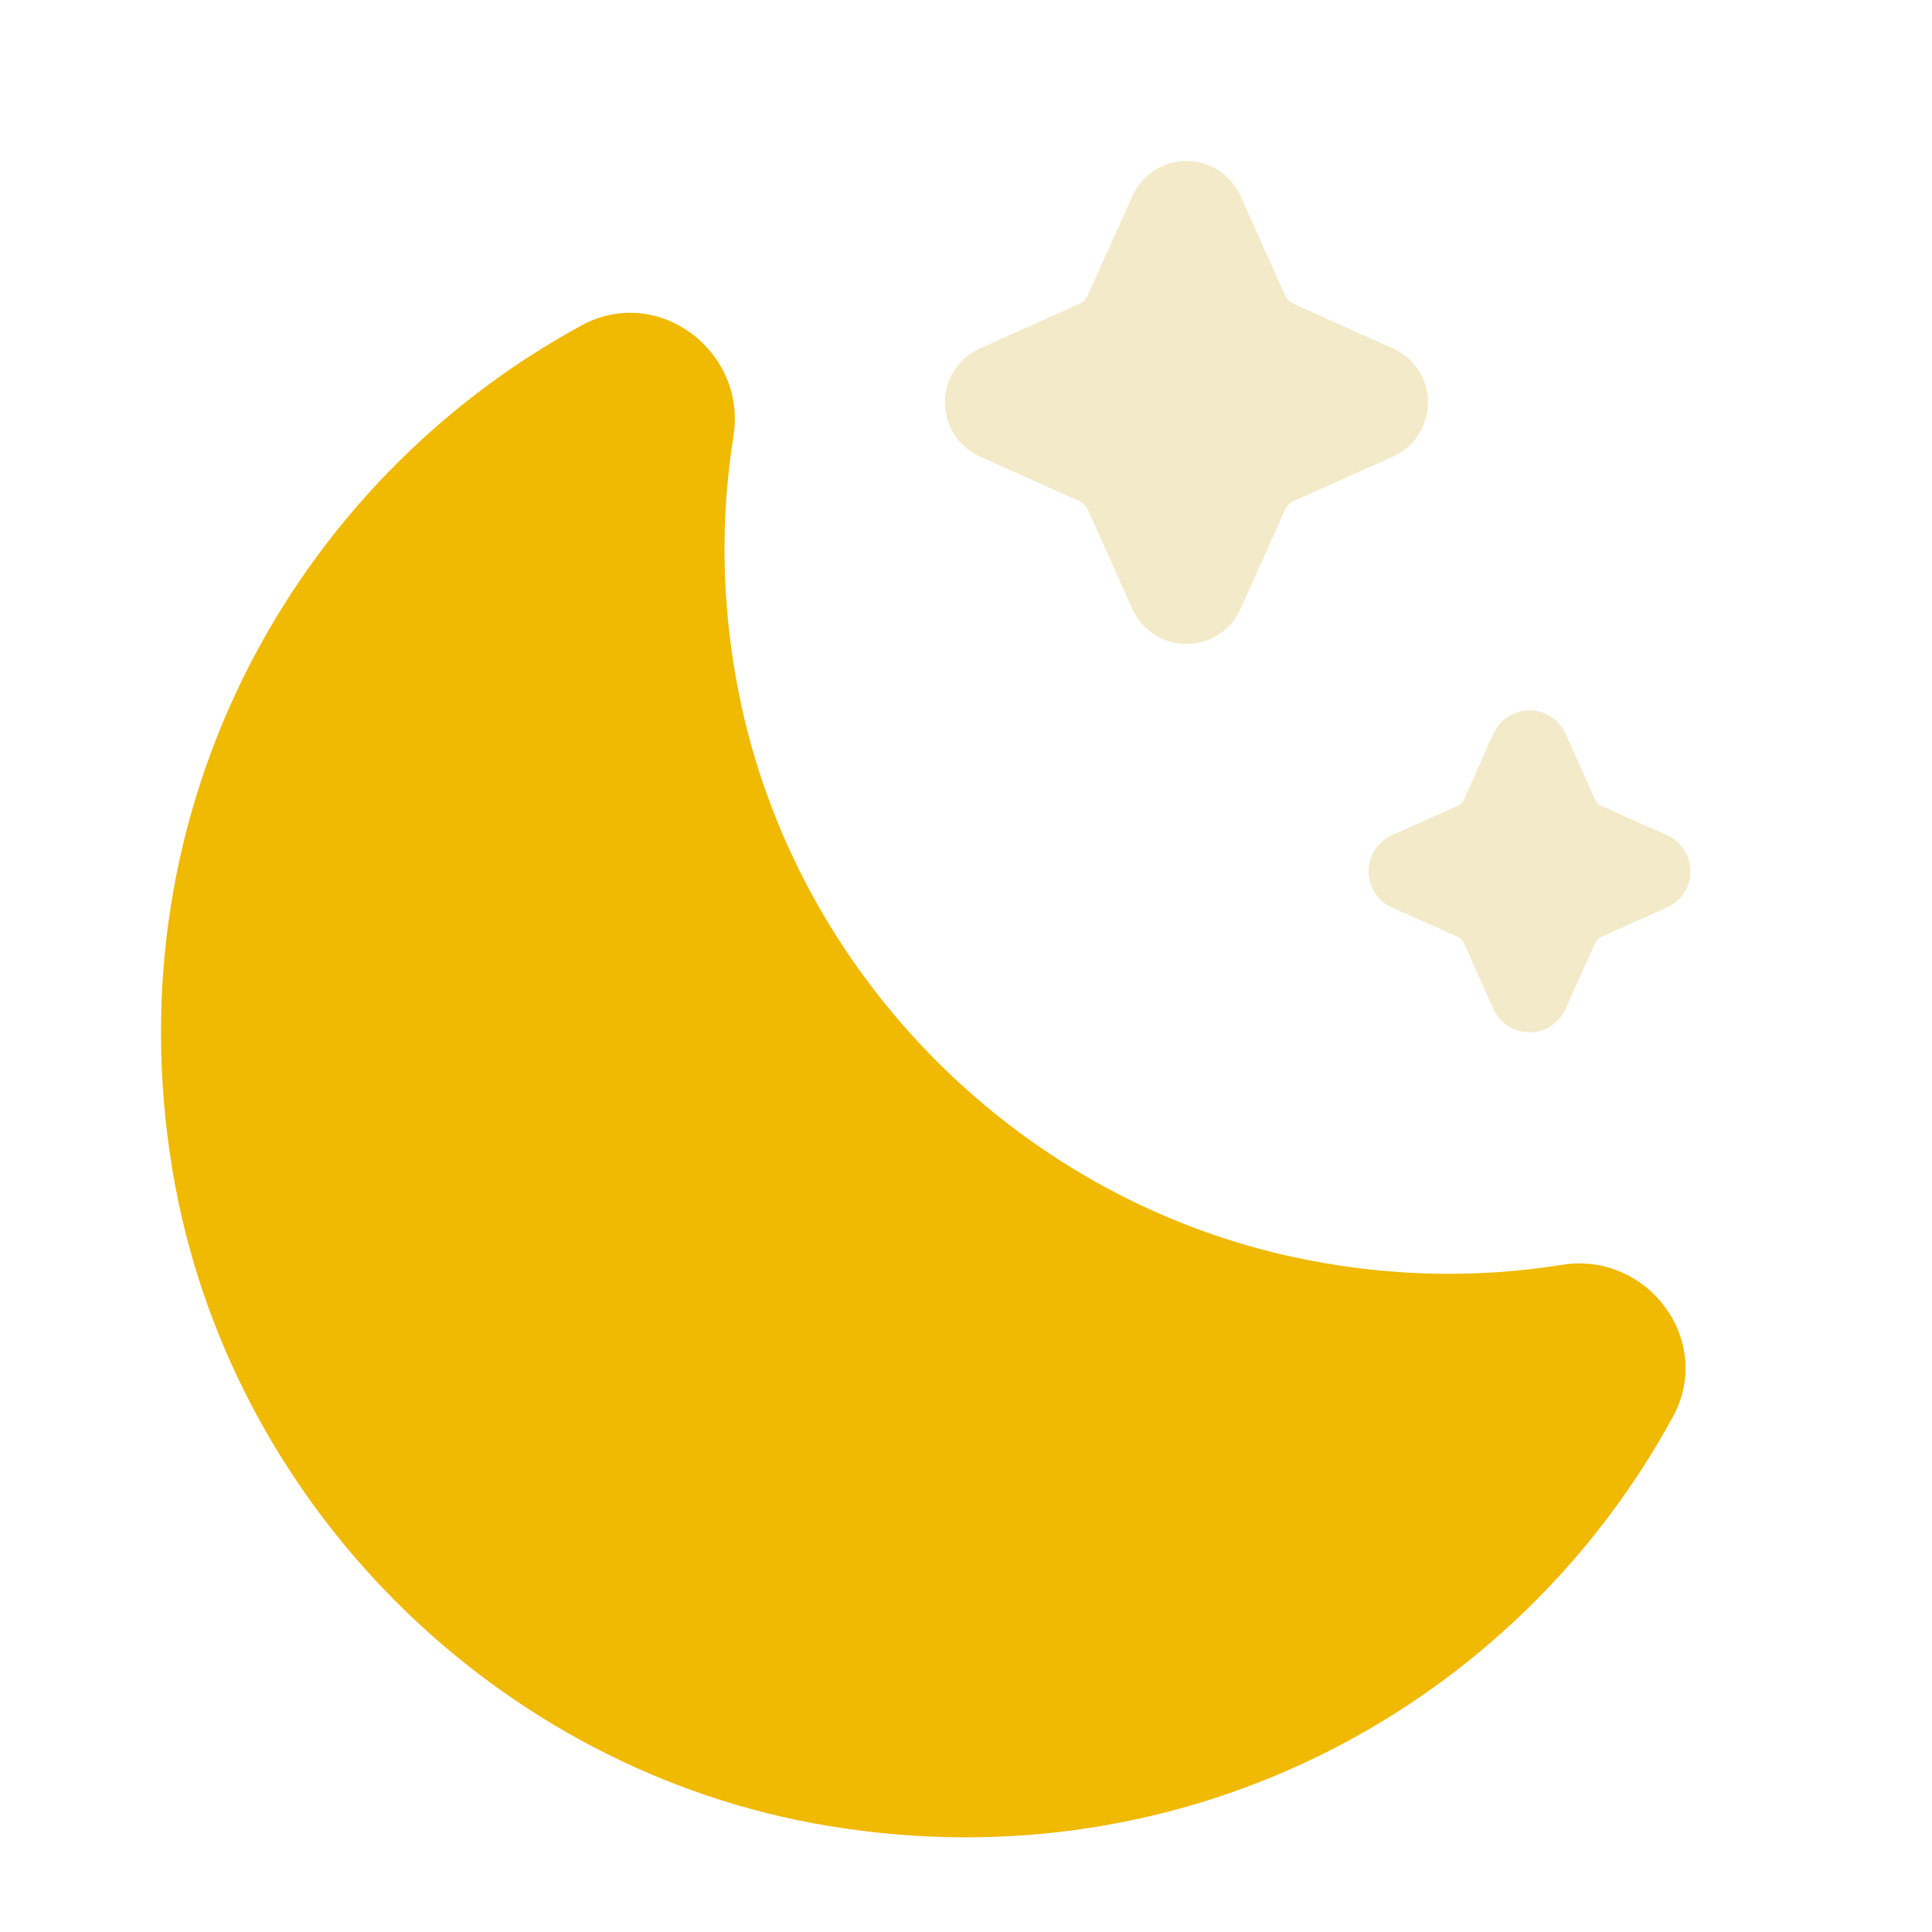 <svg width="24" height="24" viewBox="0 0 24 24" fill="none" xmlns="http://www.w3.org/2000/svg">
<path d="M16.227 15.649C12.7 14.955 9.869 12.124 9.175 8.597C8.958 7.498 8.95 6.43 9.111 5.42C9.281 4.36 8.171 3.528 7.227 4.041C3.654 5.984 1.397 10.039 2.142 14.534C2.827 18.666 6.158 21.997 10.289 22.682C14.784 23.427 18.84 21.17 20.783 17.596C21.296 16.652 20.465 15.543 19.404 15.712C18.394 15.874 17.326 15.866 16.227 15.649Z" fill="#F0B902"/>
<path opacity="0.7" fill-rule="evenodd" clip-rule="evenodd" d="M14.067 2.435C14.186 2.17 14.449 2 14.739 2C15.029 2 15.292 2.17 15.411 2.435L15.964 3.67C15.974 3.693 15.989 3.714 16.007 3.732C16.025 3.75 16.046 3.764 16.069 3.775L17.304 4.328C17.569 4.447 17.739 4.71 17.739 5C17.739 5.29 17.569 5.553 17.304 5.672L16.069 6.225C16.046 6.235 16.025 6.25 16.007 6.268C15.989 6.286 15.975 6.307 15.964 6.33L15.41 7.565C15.291 7.83 15.028 8 14.738 8C14.448 8 14.185 7.83 14.066 7.565L13.513 6.33C13.503 6.307 13.488 6.286 13.47 6.268C13.452 6.25 13.431 6.236 13.408 6.225L12.173 5.672C11.908 5.553 11.738 5.29 11.738 5C11.738 4.71 11.908 4.447 12.173 4.328L13.408 3.775C13.431 3.765 13.452 3.75 13.47 3.732C13.488 3.714 13.502 3.693 13.513 3.67L14.067 2.435Z" fill="#EDE1B2"/>
<path opacity="0.7" fill-rule="evenodd" clip-rule="evenodd" d="M18.552 9.114C18.631 8.938 18.807 8.824 19 8.824C19.193 8.824 19.369 8.938 19.448 9.114L19.817 9.938C19.824 9.953 19.833 9.967 19.845 9.979C19.857 9.991 19.871 10.001 19.886 10.007L20.71 10.376C20.886 10.455 21 10.631 21 10.824C21 11.017 20.886 11.193 20.71 11.272L19.886 11.641C19.871 11.648 19.857 11.657 19.845 11.669C19.833 11.681 19.823 11.695 19.817 11.71L19.448 12.534C19.369 12.71 19.193 12.824 19 12.824C18.807 12.824 18.631 12.71 18.552 12.534L18.183 11.71C18.176 11.695 18.167 11.681 18.155 11.669C18.143 11.657 18.129 11.647 18.114 11.641L17.29 11.272C17.114 11.193 17 11.017 17 10.824C17 10.631 17.114 10.455 17.29 10.376L18.114 10.007C18.129 10 18.143 9.991 18.155 9.979C18.167 9.967 18.177 9.953 18.183 9.938L18.552 9.114Z" fill="#EDE1B2"/>
</svg>

